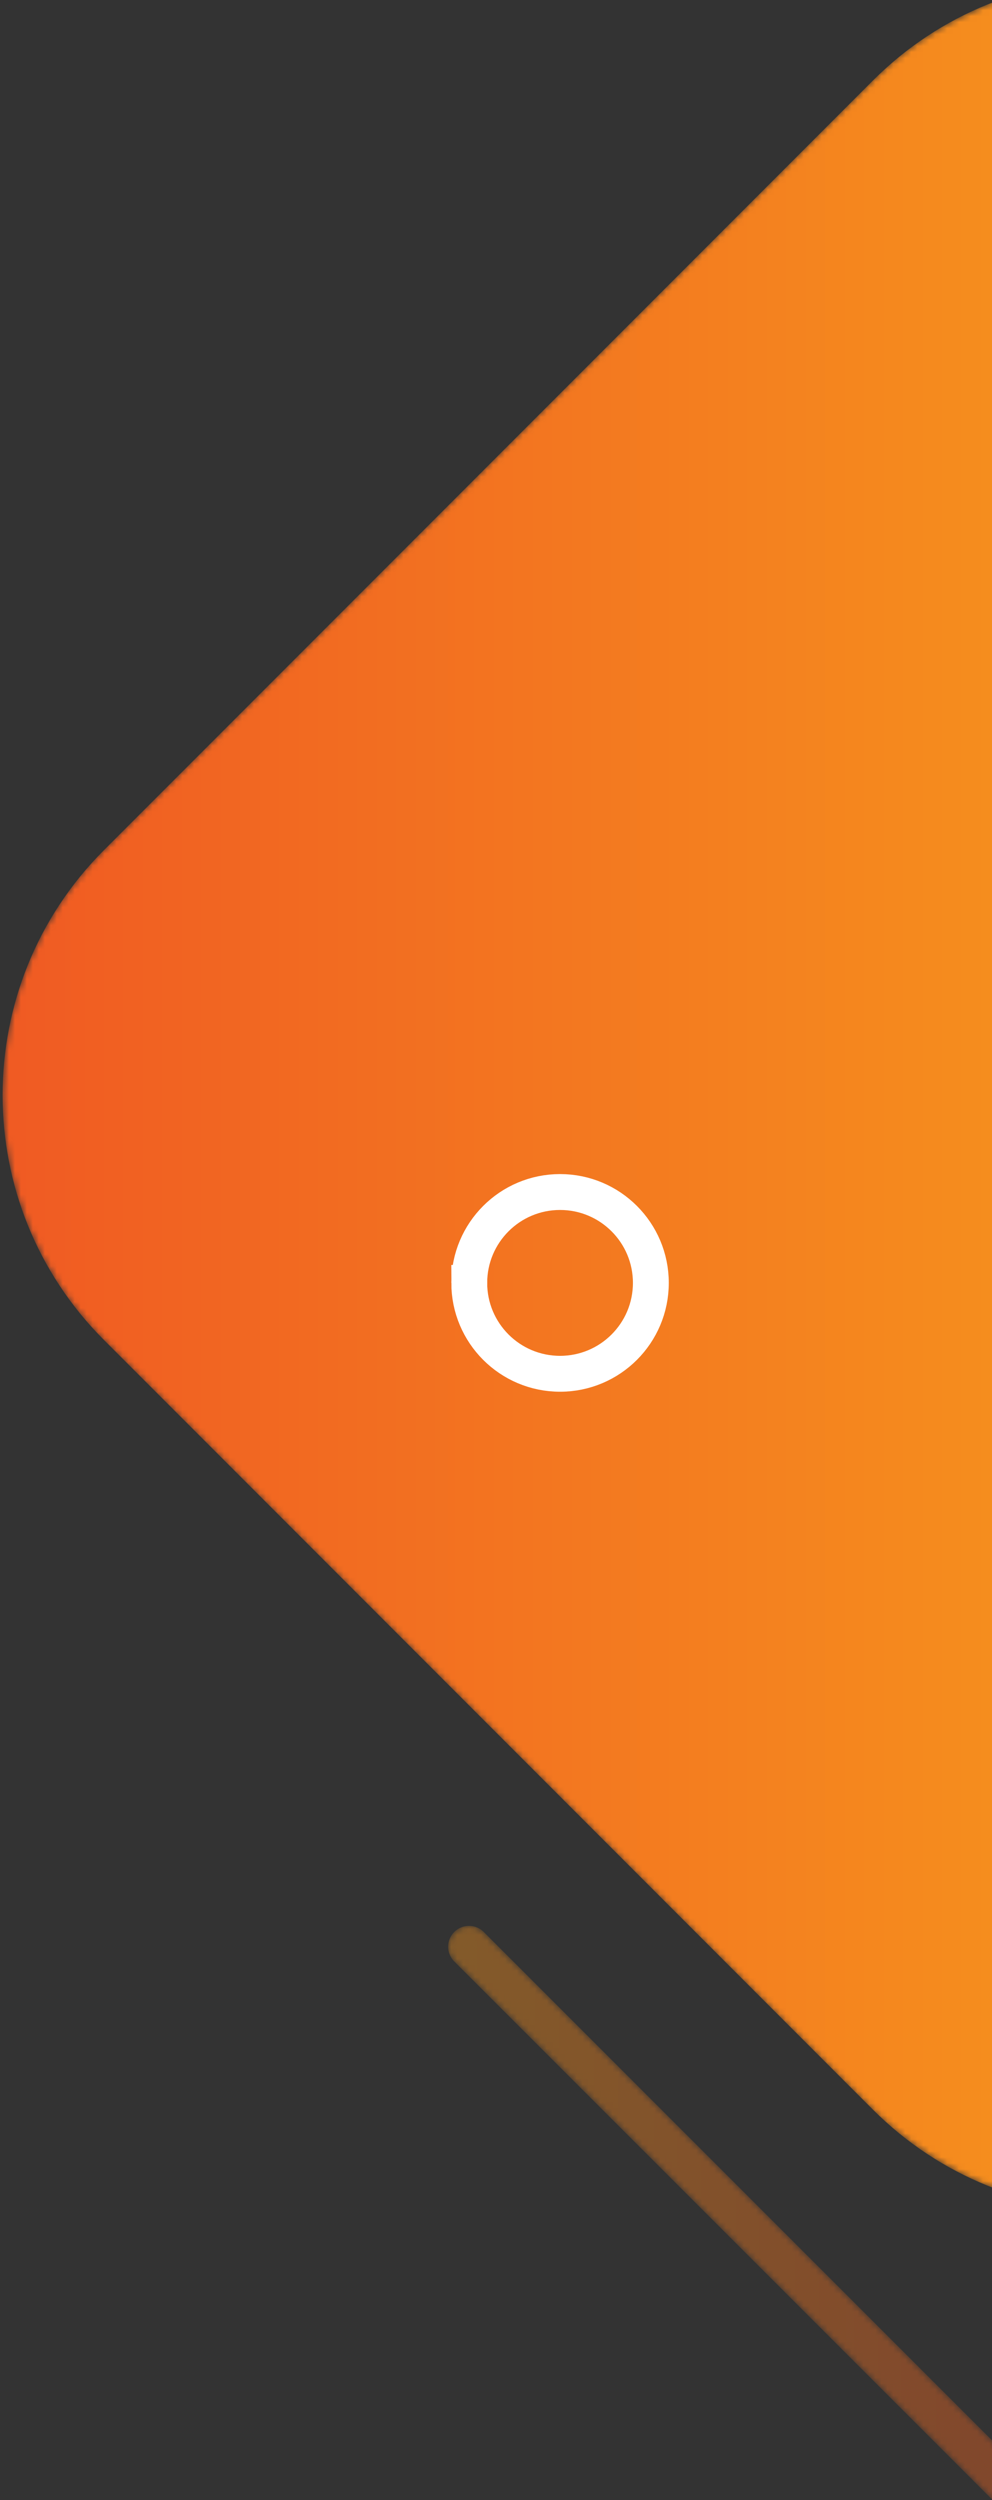 <svg width="166" height="418" xmlns="http://www.w3.org/2000/svg" xmlns:xlink="http://www.w3.org/1999/xlink"><rect width="100%" height="100%" fill="#333333" stroke="none"/><defs><linearGradient x1="0%" y1="50%" x2="100%" y2="50%" id="b"><stop stop-color="#F6931D" offset="0%"/><stop stop-color="#F05923" offset="100%"/></linearGradient><linearGradient x1="0%" y1="50%" x2="100%" y2="50%" id="e"><stop stop-color="#F6931D" offset="0%"/><stop stop-color="#F05923" offset="100%"/></linearGradient><path d="M0 .346v373.126c14.822 0 29.644-5.655 40.952-16.963L169.6 227.86c22.617-22.617 22.617-59.287 0-81.905L40.952 17.31C29.644 6 14.822.346 0 .346z" id="a"/><path d="M3.45 0a3.483 3.483 0 00-2.429 5.95L104.136 109H114L5.953 1.02A3.477 3.477 0 003.524 0H3.45z" id="d"/></defs><g fill="none" fill-rule="evenodd"><g transform="matrix(-1 0 0 1 187 -3.818)"><mask id="c" fill="#fff"><use xlink:href="#a"/></mask><path d="M0 .346v373.126c14.822 0 29.644-5.655 40.952-16.963L169.6 227.86c22.617-22.617 22.617-59.287 0-81.905L40.952 17.31C29.644 6 14.822.346 0 .346z" fill="url(#b)" mask="url(#c)"/></g><path d="M78.524 214.495c0 8.392 6.802 15.195 15.195 15.195 8.391 0 15.194-6.803 15.194-15.195S102.11 199.3 93.72 199.3c-8.393 0-15.195 6.803-15.195 15.195z" stroke="#FFF" stroke-width="6"/><g opacity=".414" transform="translate(75 322)"><mask id="f" fill="#fff"><use xlink:href="#d"/></mask><path d="M3.45 0a3.483 3.483 0 00-2.429 5.95L104.136 109H114L5.953 1.02A3.477 3.477 0 003.524 0H3.45z" fill="url(#e)" mask="url(#f)"/></g></g></svg>